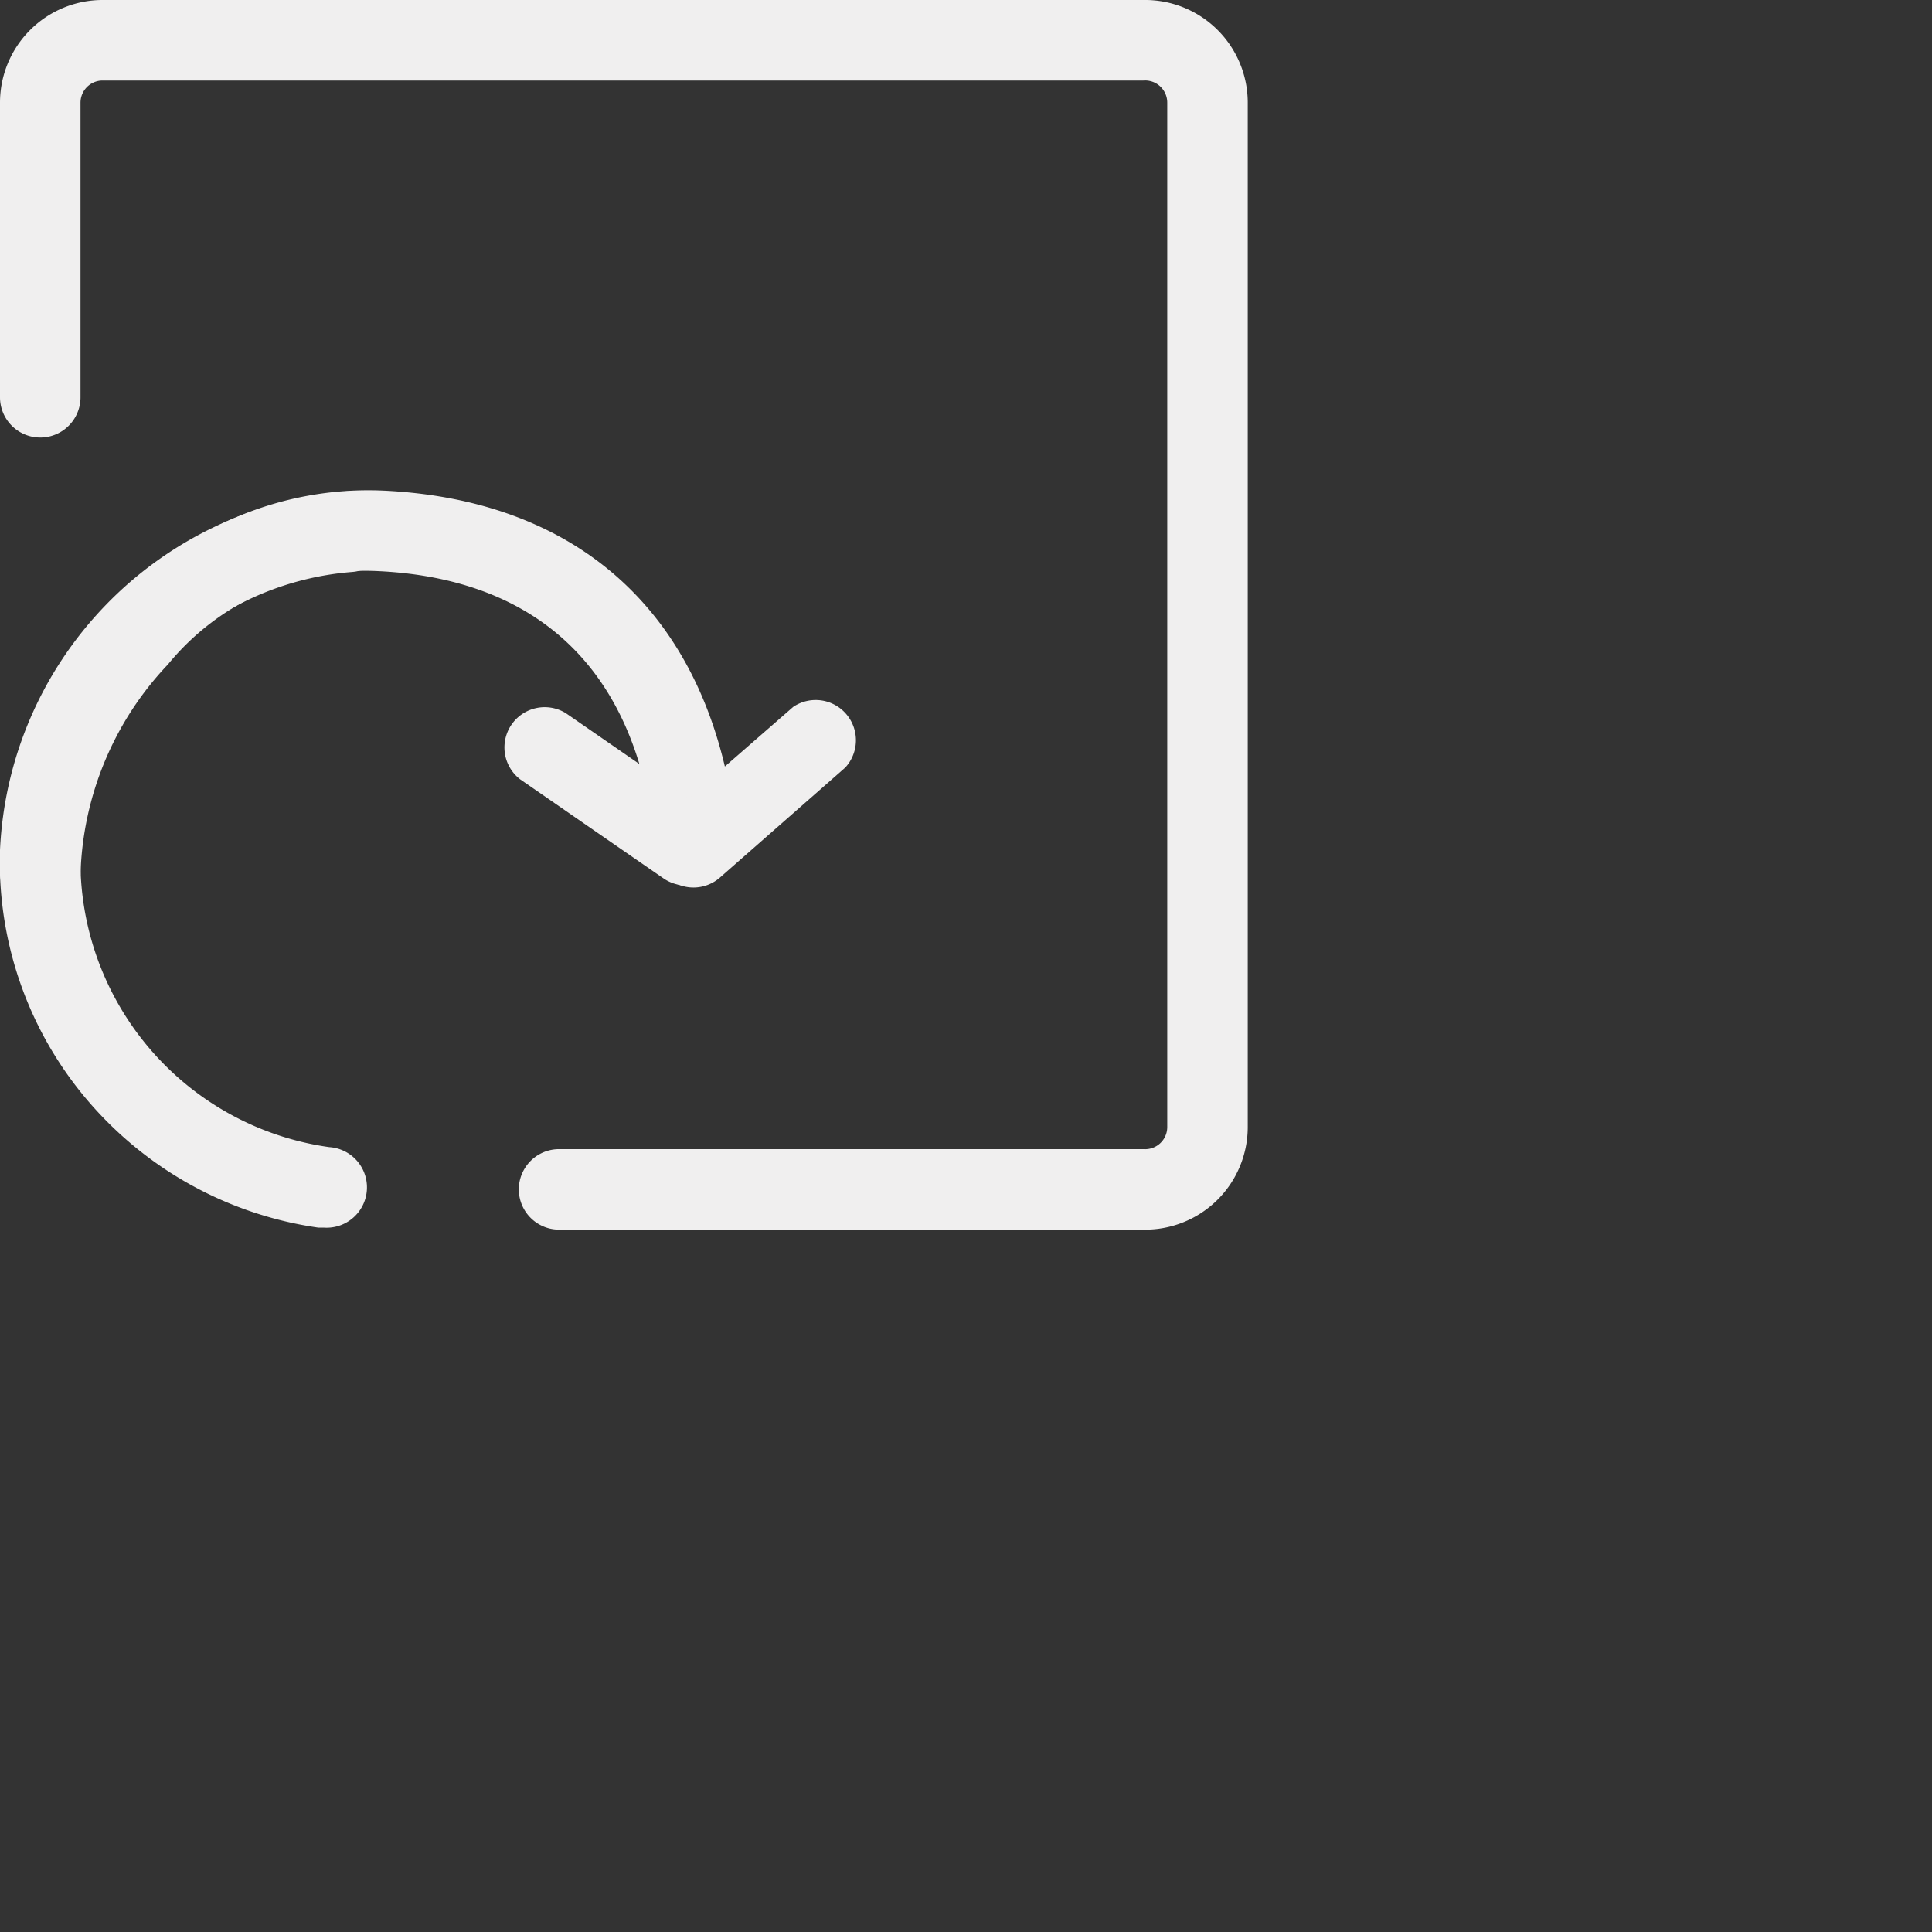 <svg xmlns="http://www.w3.org/2000/svg" width="48" height="48" viewBox="0 0 48 48"><rect x="0" y="0" width="48" height="48" fill="#333333" stroke="none"/><defs><style>.cls-1{fill:#f0efef;}</style></defs><g id="Layer_2" data-name="Layer 2"><g id="Layer_1-2" data-name="Layer 1"><path class="cls-1" d="M28.41,30.55H13.89a1,1,0,1,1,0-2H28.41A.55.55,0,0,0,29,28V2.55A.55.55,0,0,0,28.41,2H2.55A.55.55,0,0,0,2,2.55V9.87a1,1,0,0,1-2,0V2.55A2.55,2.55,0,0,1,2.55,0H28.41A2.55,2.55,0,0,1,31,2.55V28A2.55,2.55,0,0,1,28.41,30.55Z"/><path class="cls-1" d="M8.05,30.5H7.91a9.24,9.24,0,0,1-5.41-2.8A9.13,9.13,0,0,1,0,21.12a9.37,9.37,0,0,1,8.59-8.91,1,1,0,0,1,1.08.92,1,1,0,0,1-.92,1.08,7.33,7.33,0,0,0-6.75,7A7.18,7.18,0,0,0,8.18,28.5a1,1,0,0,1-.13,2Z"/><path class="cls-1" d="M1,22.67H1a1,1,0,0,1-1-1,9.78,9.78,0,0,1,2.72-6.48,8.38,8.38,0,0,1,6.83-3c4.64.23,7.68,2.83,8.56,7.32a1,1,0,0,1-2,.38c-.7-3.54-3-5.52-6.7-5.7a6.34,6.34,0,0,0-5.24,2.32A7.9,7.9,0,0,0,2,21.71,1,1,0,0,1,1,22.67Z"/><path class="cls-1" d="M17.23,22.05a1,1,0,0,1-.65-1.76l3.13-2.73A1,1,0,0,1,21,19.07L17.89,21.8A1,1,0,0,1,17.23,22.05Z"/><path class="cls-1" d="M17.05,22a1,1,0,0,1-.57-.18l-3.56-2.46a1,1,0,0,1,1.14-1.64l3.56,2.46A1,1,0,0,1,17.05,22Z"/></g></g></svg>
